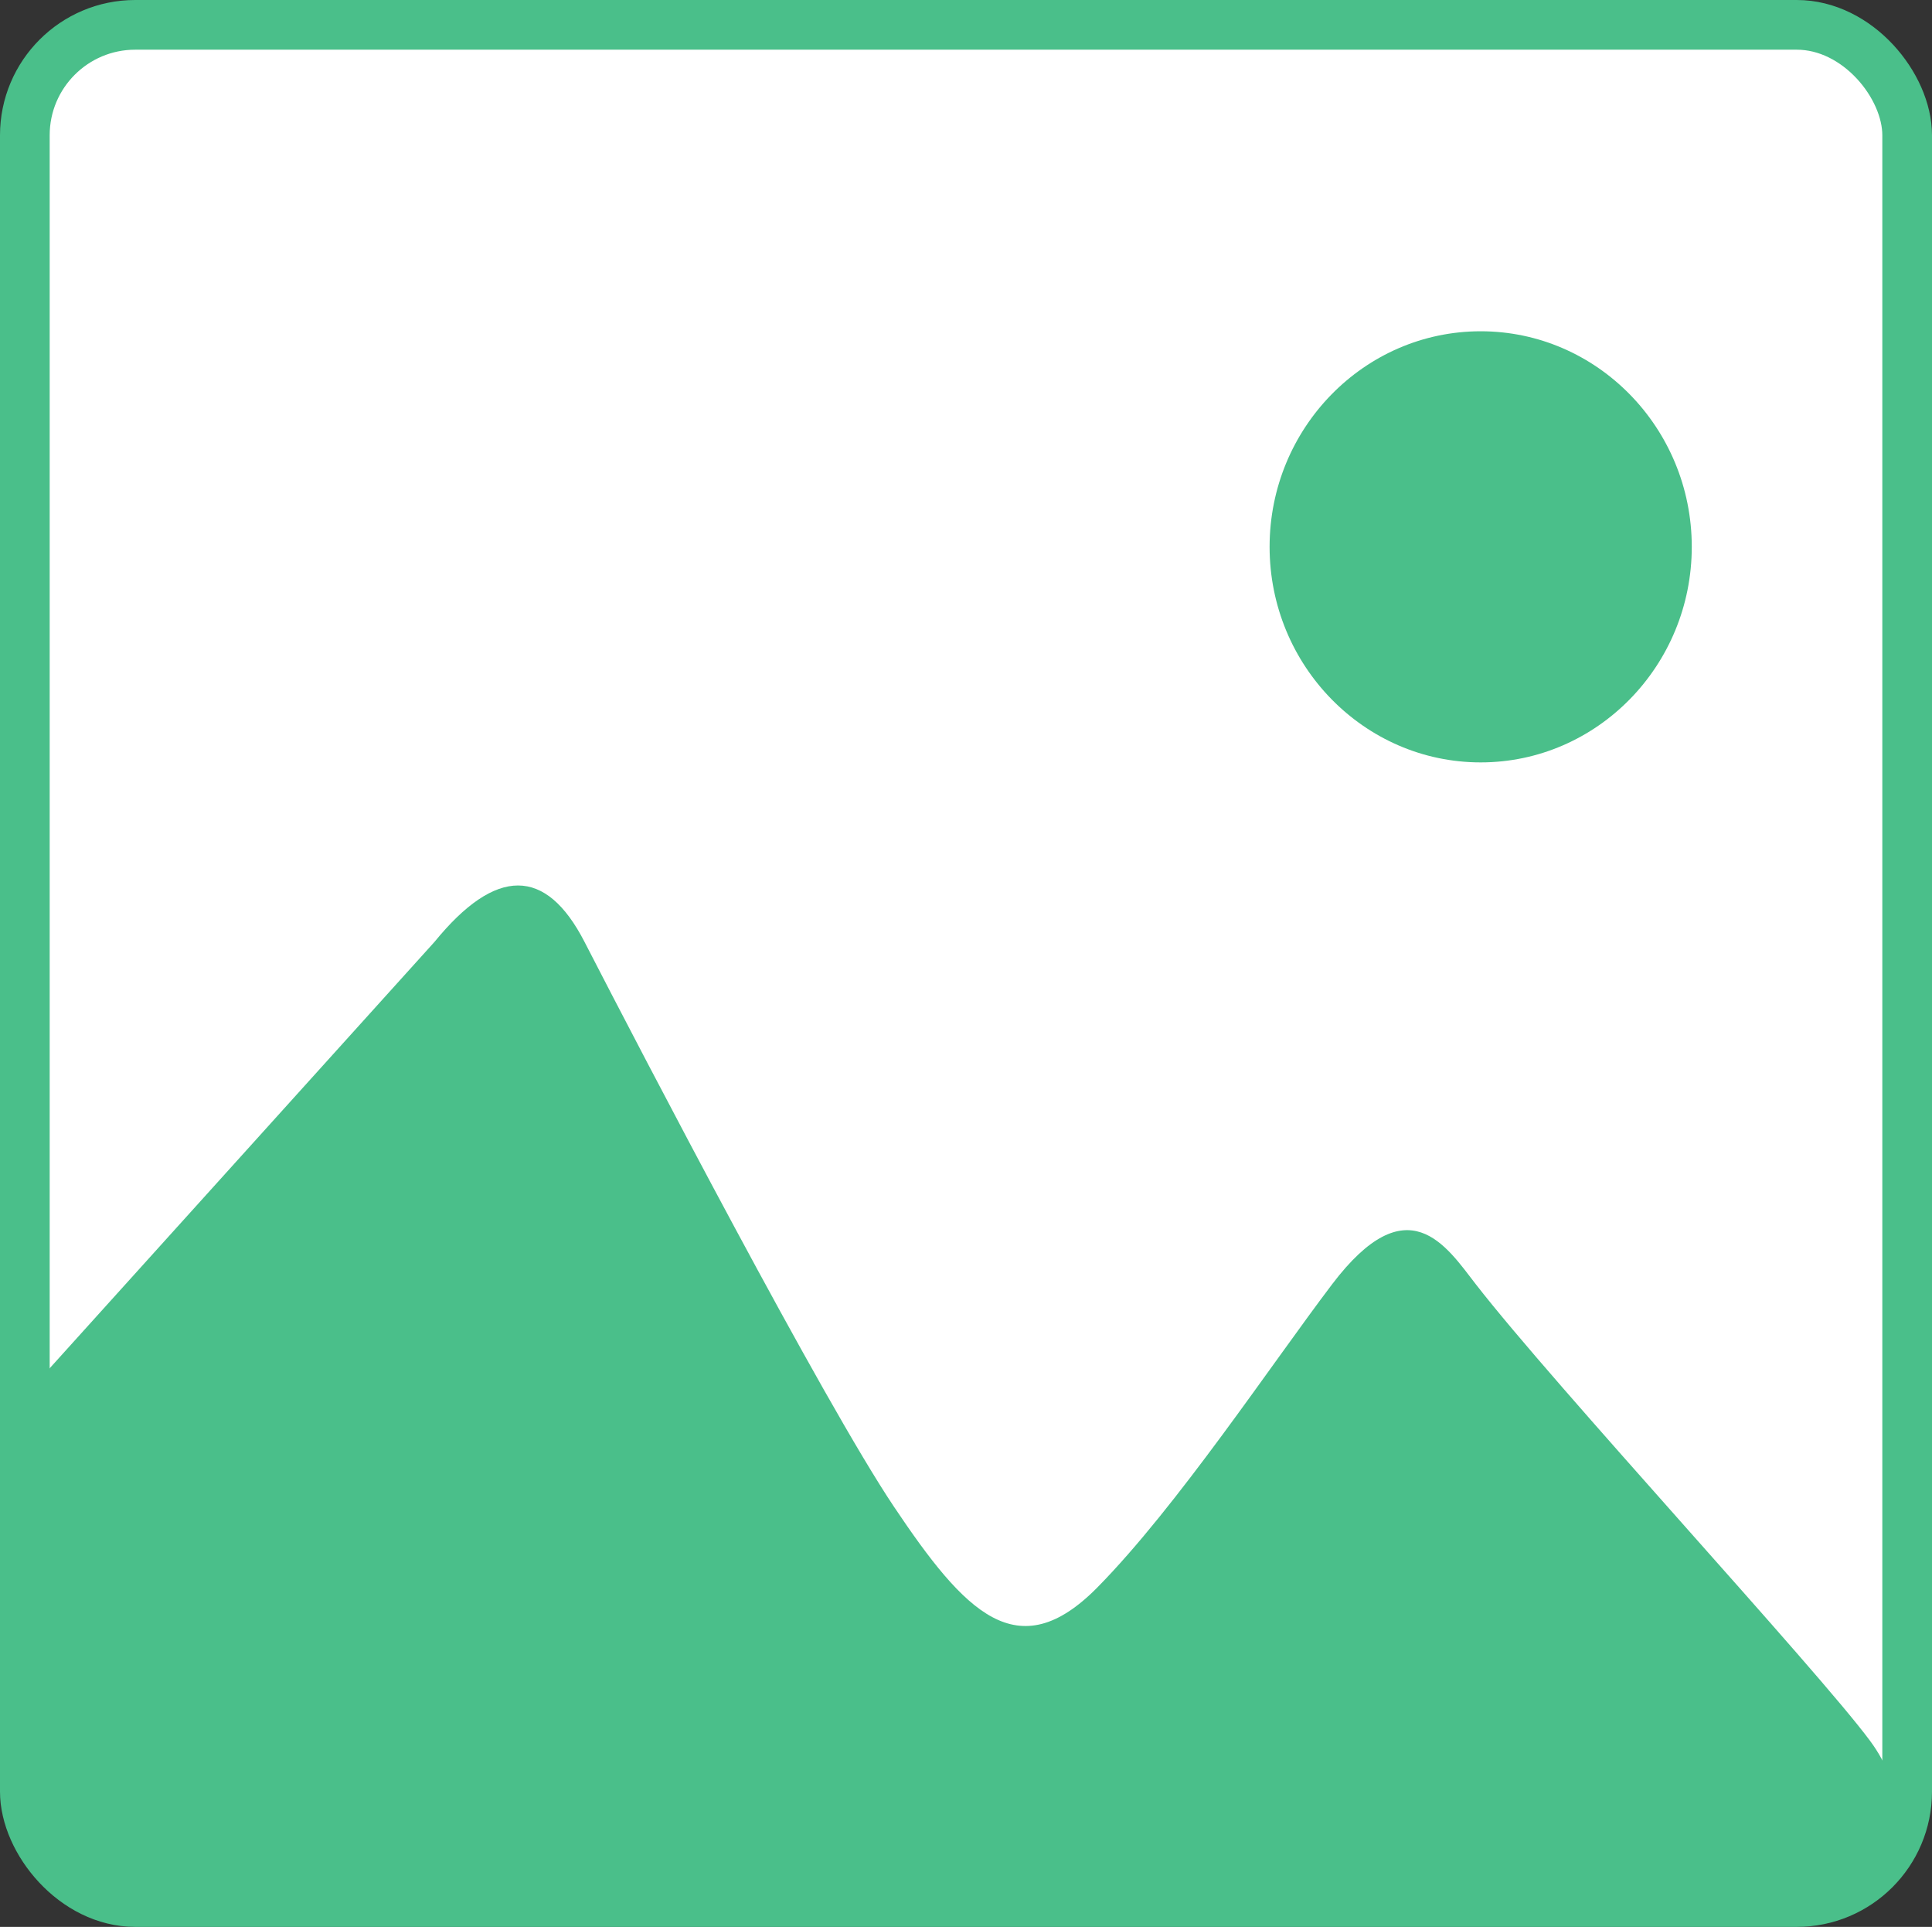 <svg width="350" height="349" viewBox="0 0 350 349" xmlns="http://www.w3.org/2000/svg">
  <rect x="0" y="0" width="350" height="349" fill="#333333" stroke="none"/>
  <g fill="none" fill-rule="evenodd">
    <rect stroke="#4ABF8A" stroke-width="9" fill="#FFF" x="4.5" y="4.5" width="341" height="340" rx="20"/>
    <path d="M268.24 138.086c21.085 0 38.24-17.515 38.24-39.043S289.325 60 268.24 60C247.153 60 230 77.515 230 99.043s17.154 39.043 38.24 39.043z" fill="#4ABF8A" fill-rule="nonzero"/>
    <path d="M6.02 251.123l72.697-80.53c11.108-13.618 20.165-13.618 27.173 0 10.51 20.43 43.189 83.112 56.055 102.3 12.865 19.187 22.394 29.276 36.84 14.638 14.446-14.638 31.614-40.535 42.55-54.938 13.679-18.013 20.615-6.961 26.014 0 14.218 18.335 61.765 69.663 71.423 82.698 6.44 8.69 6.44 18.397 0 29.124H19.612L6.018 334.143v-83.02z" fill="#4ABF8A"/>
  </g>
</svg>
